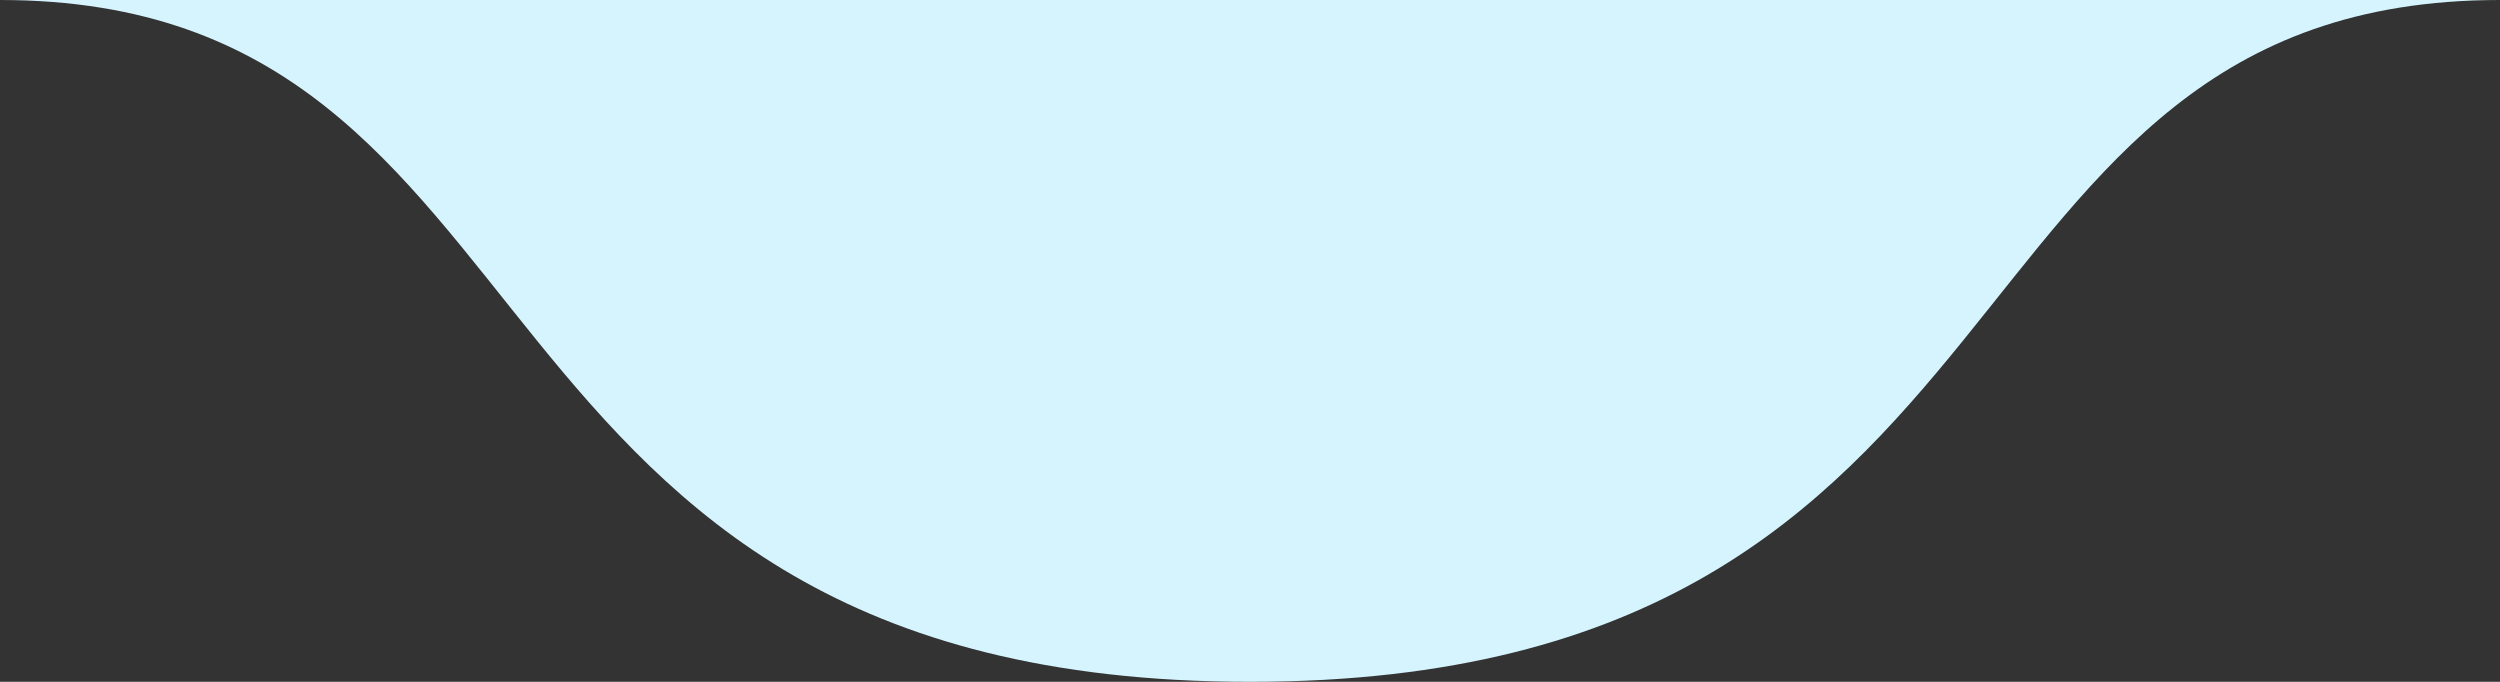 <svg width="308" height="84" viewBox="0 0 308 84" fill="none" xmlns="http://www.w3.org/2000/svg">
<rect x="0" y="0" width="308" height="84" fill="#333333" stroke="none"/>
<path d="M154 84C53.778 84 71.378 0 0 0H308C236.622 0 254.222 84 154 84Z" fill="#D6F4FE"/>
</svg>
